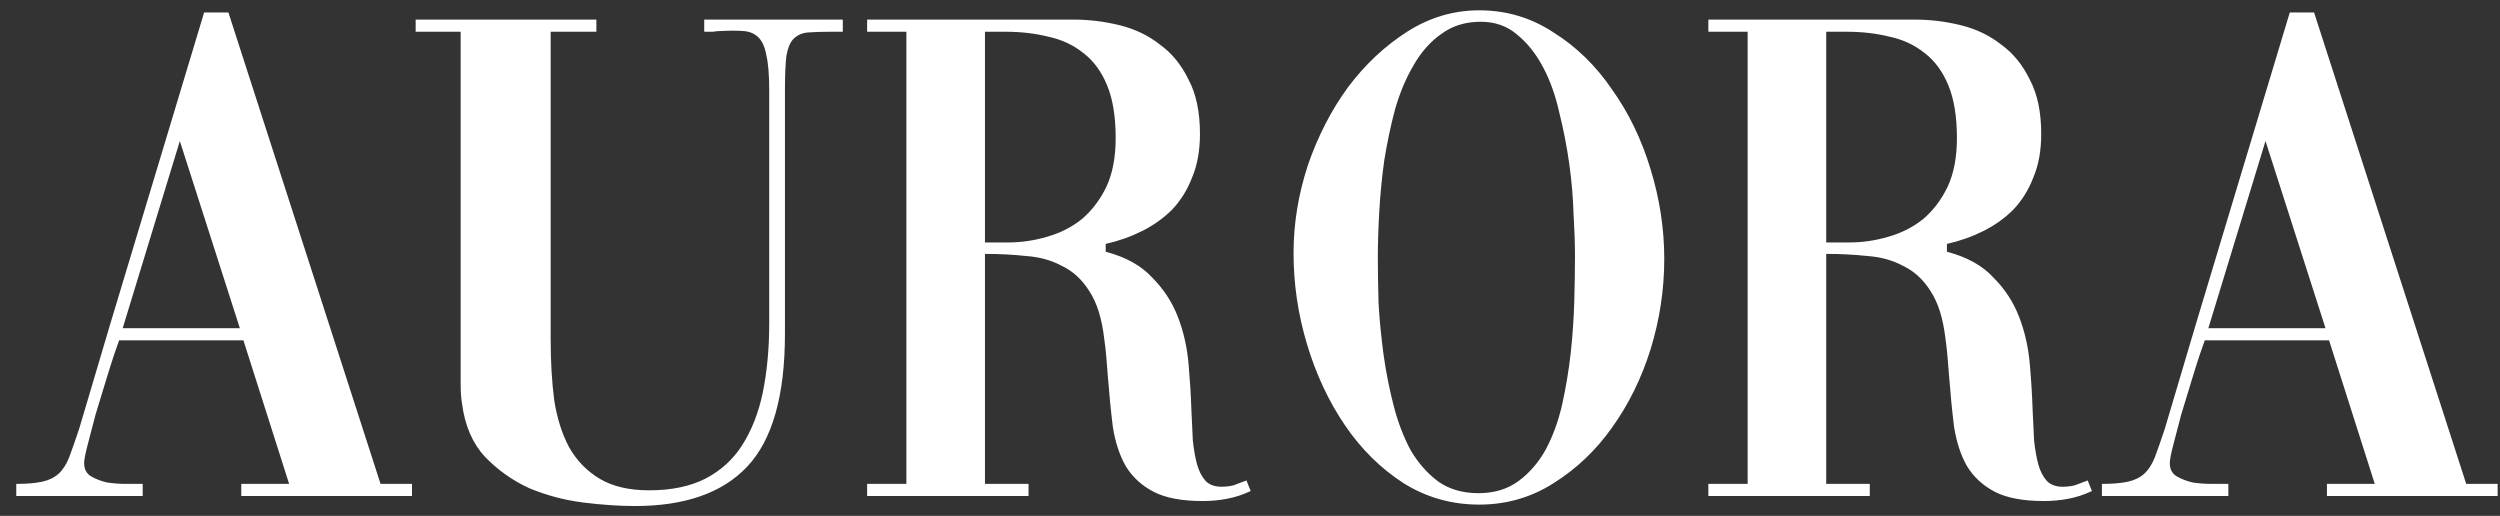 <svg width="126" height="26" viewBox="0 0 126 26" fill="none" xmlns="http://www.w3.org/2000/svg">
<rect x="0" y="0" width="126" height="26" fill="#333333" stroke="none"/>
<path d="M0.82 24.388C1.348 24.388 1.78 24.352 2.116 24.28C2.452 24.208 2.728 24.076 2.944 23.884C3.16 23.692 3.34 23.416 3.484 23.056C3.628 22.672 3.796 22.192 3.988 21.616C5.02 18.112 6.064 14.62 7.12 11.14C8.176 7.636 9.232 4.132 10.288 0.628H11.512L19.18 24.388H20.764V25H12.16V24.388H14.572L12.268 17.152H6.004L5.752 17.872C5.632 18.232 5.488 18.688 5.32 19.24C5.152 19.792 4.984 20.344 4.816 20.896C4.672 21.448 4.54 21.952 4.42 22.408C4.3 22.864 4.24 23.176 4.24 23.344C4.24 23.632 4.348 23.848 4.564 23.992C4.804 24.136 5.08 24.244 5.392 24.316C5.704 24.364 6.016 24.388 6.328 24.388C6.664 24.388 6.928 24.388 7.12 24.388H7.192V25H0.82V24.388ZM6.184 16.54H12.088L9.064 7.108L6.184 16.54ZM42.477 1.6H41.901C41.421 1.6 41.025 1.612 40.713 1.636C40.425 1.66 40.185 1.768 39.993 1.96C39.825 2.128 39.705 2.416 39.633 2.824C39.585 3.232 39.561 3.808 39.561 4.552V16.828C39.561 19.948 38.925 22.18 37.653 23.524C36.405 24.844 34.521 25.504 32.001 25.504C31.209 25.504 30.333 25.444 29.373 25.324C28.437 25.204 27.537 24.964 26.673 24.604C25.833 24.22 25.089 23.692 24.441 23.02C23.817 22.348 23.433 21.46 23.289 20.356C23.241 20.092 23.217 19.756 23.217 19.348C23.217 18.94 23.217 18.496 23.217 18.016V1.6H20.949V0.988H30.057V1.6H27.753V17.116C27.753 18.22 27.813 19.24 27.933 20.176C28.077 21.088 28.329 21.88 28.689 22.552C29.073 23.224 29.589 23.752 30.237 24.136C30.885 24.52 31.713 24.712 32.721 24.712C33.825 24.712 34.761 24.52 35.529 24.136C36.321 23.728 36.945 23.164 37.401 22.444C37.881 21.7 38.229 20.812 38.445 19.78C38.661 18.724 38.769 17.56 38.769 16.288V4.552C38.769 3.784 38.721 3.196 38.625 2.788C38.553 2.38 38.421 2.08 38.229 1.888C38.037 1.696 37.785 1.588 37.473 1.564C37.161 1.54 36.777 1.54 36.321 1.564C36.201 1.564 36.069 1.576 35.925 1.6C35.805 1.6 35.661 1.6 35.493 1.6V0.988H42.477V1.6ZM49.642 24.388H51.839V25H43.703V24.388H45.682V1.6H43.703V0.988H54.106C54.898 0.988 55.678 1.084 56.447 1.276C57.215 1.468 57.886 1.792 58.462 2.248C59.062 2.68 59.542 3.268 59.903 4.012C60.286 4.732 60.478 5.644 60.478 6.748C60.478 7.588 60.346 8.32 60.083 8.944C59.843 9.568 59.507 10.108 59.075 10.564C58.642 10.996 58.139 11.356 57.562 11.644C56.986 11.932 56.374 12.148 55.727 12.292V12.688C56.734 12.952 57.514 13.384 58.066 13.984C58.642 14.56 59.075 15.22 59.362 15.964C59.651 16.708 59.831 17.5 59.903 18.34C59.974 19.156 60.023 19.936 60.047 20.68C60.071 21.208 60.094 21.712 60.118 22.192C60.166 22.648 60.239 23.056 60.334 23.416C60.431 23.752 60.575 24.028 60.767 24.244C60.959 24.436 61.222 24.532 61.559 24.532C61.775 24.532 61.978 24.508 62.17 24.46C62.362 24.388 62.554 24.316 62.746 24.244C62.77 24.244 62.794 24.232 62.819 24.208L63.035 24.748C62.627 24.94 62.218 25.072 61.81 25.144C61.426 25.216 61.031 25.252 60.623 25.252C59.566 25.252 58.739 25.096 58.139 24.784C57.538 24.472 57.071 24.04 56.734 23.488C56.422 22.936 56.206 22.276 56.087 21.508C55.99 20.74 55.907 19.888 55.834 18.952C55.81 18.664 55.786 18.364 55.763 18.052C55.739 17.74 55.703 17.416 55.654 17.08C55.535 16.048 55.282 15.244 54.898 14.668C54.538 14.092 54.083 13.672 53.531 13.408C53.002 13.12 52.403 12.952 51.73 12.904C51.059 12.832 50.362 12.796 49.642 12.796V24.388ZM49.642 1.6V12.22H50.794C51.467 12.22 52.127 12.124 52.775 11.932C53.447 11.74 54.035 11.44 54.538 11.032C55.042 10.6 55.45 10.06 55.763 9.412C56.075 8.74 56.23 7.924 56.23 6.964C56.23 5.884 56.087 4.996 55.798 4.3C55.511 3.604 55.114 3.064 54.611 2.68C54.106 2.272 53.519 1.996 52.846 1.852C52.175 1.684 51.455 1.6 50.687 1.6H49.642ZM74.555 0.52C75.923 0.52 77.171 0.892 78.299 1.636C79.451 2.356 80.435 3.316 81.251 4.516C82.091 5.692 82.739 7.036 83.195 8.548C83.651 10.036 83.879 11.536 83.879 13.048C83.879 14.584 83.651 16.096 83.195 17.584C82.739 19.048 82.091 20.368 81.251 21.544C80.435 22.696 79.451 23.632 78.299 24.352C77.171 25.072 75.923 25.432 74.555 25.432C73.163 25.432 71.891 25.072 70.739 24.352C69.587 23.608 68.603 22.636 67.787 21.436C66.971 20.236 66.335 18.88 65.879 17.368C65.423 15.856 65.195 14.32 65.195 12.76C65.195 11.272 65.435 9.796 65.915 8.332C66.419 6.868 67.091 5.56 67.931 4.408C68.795 3.256 69.791 2.32 70.919 1.6C72.047 0.88 73.259 0.52 74.555 0.52ZM74.627 1.096C73.859 1.096 73.199 1.3 72.647 1.708C72.095 2.092 71.627 2.62 71.243 3.292C70.859 3.94 70.547 4.684 70.307 5.524C70.091 6.34 69.911 7.192 69.767 8.08C69.647 8.944 69.563 9.808 69.515 10.672C69.467 11.512 69.443 12.268 69.443 12.94C69.443 13.636 69.455 14.416 69.479 15.28C69.527 16.12 69.611 16.984 69.731 17.872C69.851 18.736 70.019 19.588 70.235 20.428C70.451 21.268 70.739 22.024 71.099 22.696C71.483 23.344 71.951 23.872 72.503 24.28C73.055 24.664 73.727 24.856 74.519 24.856C75.311 24.856 75.983 24.652 76.535 24.244C77.087 23.836 77.543 23.308 77.903 22.66C78.263 21.988 78.539 21.232 78.731 20.392C78.923 19.528 79.067 18.664 79.163 17.8C79.259 16.912 79.319 16.048 79.343 15.208C79.367 14.344 79.379 13.576 79.379 12.904C79.379 12.304 79.355 11.596 79.307 10.78C79.283 9.964 79.211 9.124 79.091 8.26C78.971 7.396 78.803 6.532 78.587 5.668C78.395 4.804 78.119 4.036 77.759 3.364C77.399 2.692 76.967 2.152 76.463 1.744C75.959 1.312 75.347 1.096 74.627 1.096ZM92.041 24.388H94.237V25H86.101V24.388H88.081V1.6H86.101V0.988H96.505C97.297 0.988 98.077 1.084 98.845 1.276C99.613 1.468 100.285 1.792 100.861 2.248C101.461 2.68 101.941 3.268 102.301 4.012C102.685 4.732 102.877 5.644 102.877 6.748C102.877 7.588 102.745 8.32 102.481 8.944C102.241 9.568 101.905 10.108 101.473 10.564C101.041 10.996 100.537 11.356 99.961 11.644C99.385 11.932 98.773 12.148 98.125 12.292V12.688C99.133 12.952 99.913 13.384 100.465 13.984C101.041 14.56 101.473 15.22 101.761 15.964C102.049 16.708 102.229 17.5 102.301 18.34C102.373 19.156 102.421 19.936 102.445 20.68C102.469 21.208 102.493 21.712 102.517 22.192C102.565 22.648 102.637 23.056 102.733 23.416C102.829 23.752 102.973 24.028 103.165 24.244C103.357 24.436 103.621 24.532 103.957 24.532C104.173 24.532 104.377 24.508 104.569 24.46C104.761 24.388 104.953 24.316 105.145 24.244C105.169 24.244 105.193 24.232 105.217 24.208L105.433 24.748C105.025 24.94 104.617 25.072 104.209 25.144C103.825 25.216 103.429 25.252 103.021 25.252C101.965 25.252 101.137 25.096 100.537 24.784C99.937 24.472 99.469 24.04 99.133 23.488C98.821 22.936 98.605 22.276 98.485 21.508C98.389 20.74 98.305 19.888 98.233 18.952C98.209 18.664 98.185 18.364 98.161 18.052C98.137 17.74 98.101 17.416 98.053 17.08C97.933 16.048 97.681 15.244 97.297 14.668C96.937 14.092 96.481 13.672 95.929 13.408C95.401 13.12 94.801 12.952 94.129 12.904C93.457 12.832 92.761 12.796 92.041 12.796V24.388ZM92.041 1.6V12.22H93.193C93.865 12.22 94.525 12.124 95.173 11.932C95.845 11.74 96.433 11.44 96.937 11.032C97.441 10.6 97.849 10.06 98.161 9.412C98.473 8.74 98.629 7.924 98.629 6.964C98.629 5.884 98.485 4.996 98.197 4.3C97.909 3.604 97.513 3.064 97.009 2.68C96.505 2.272 95.917 1.996 95.245 1.852C94.573 1.684 93.853 1.6 93.085 1.6H92.041ZM105.937 24.388C106.465 24.388 106.897 24.352 107.233 24.28C107.569 24.208 107.845 24.076 108.061 23.884C108.277 23.692 108.457 23.416 108.601 23.056C108.745 22.672 108.913 22.192 109.105 21.616C110.137 18.112 111.181 14.62 112.237 11.14C113.293 7.636 114.349 4.132 115.405 0.628H116.629L124.297 24.388H125.881V25H117.277V24.388H119.689L117.385 17.152H111.121L110.869 17.872C110.749 18.232 110.605 18.688 110.437 19.24C110.269 19.792 110.101 20.344 109.933 20.896C109.789 21.448 109.657 21.952 109.537 22.408C109.417 22.864 109.357 23.176 109.357 23.344C109.357 23.632 109.465 23.848 109.681 23.992C109.921 24.136 110.197 24.244 110.509 24.316C110.821 24.364 111.133 24.388 111.445 24.388C111.781 24.388 112.045 24.388 112.237 24.388H112.309V25H105.937V24.388ZM111.301 16.54H117.205L114.181 7.108L111.301 16.54Z" fill="white"/>
</svg>
